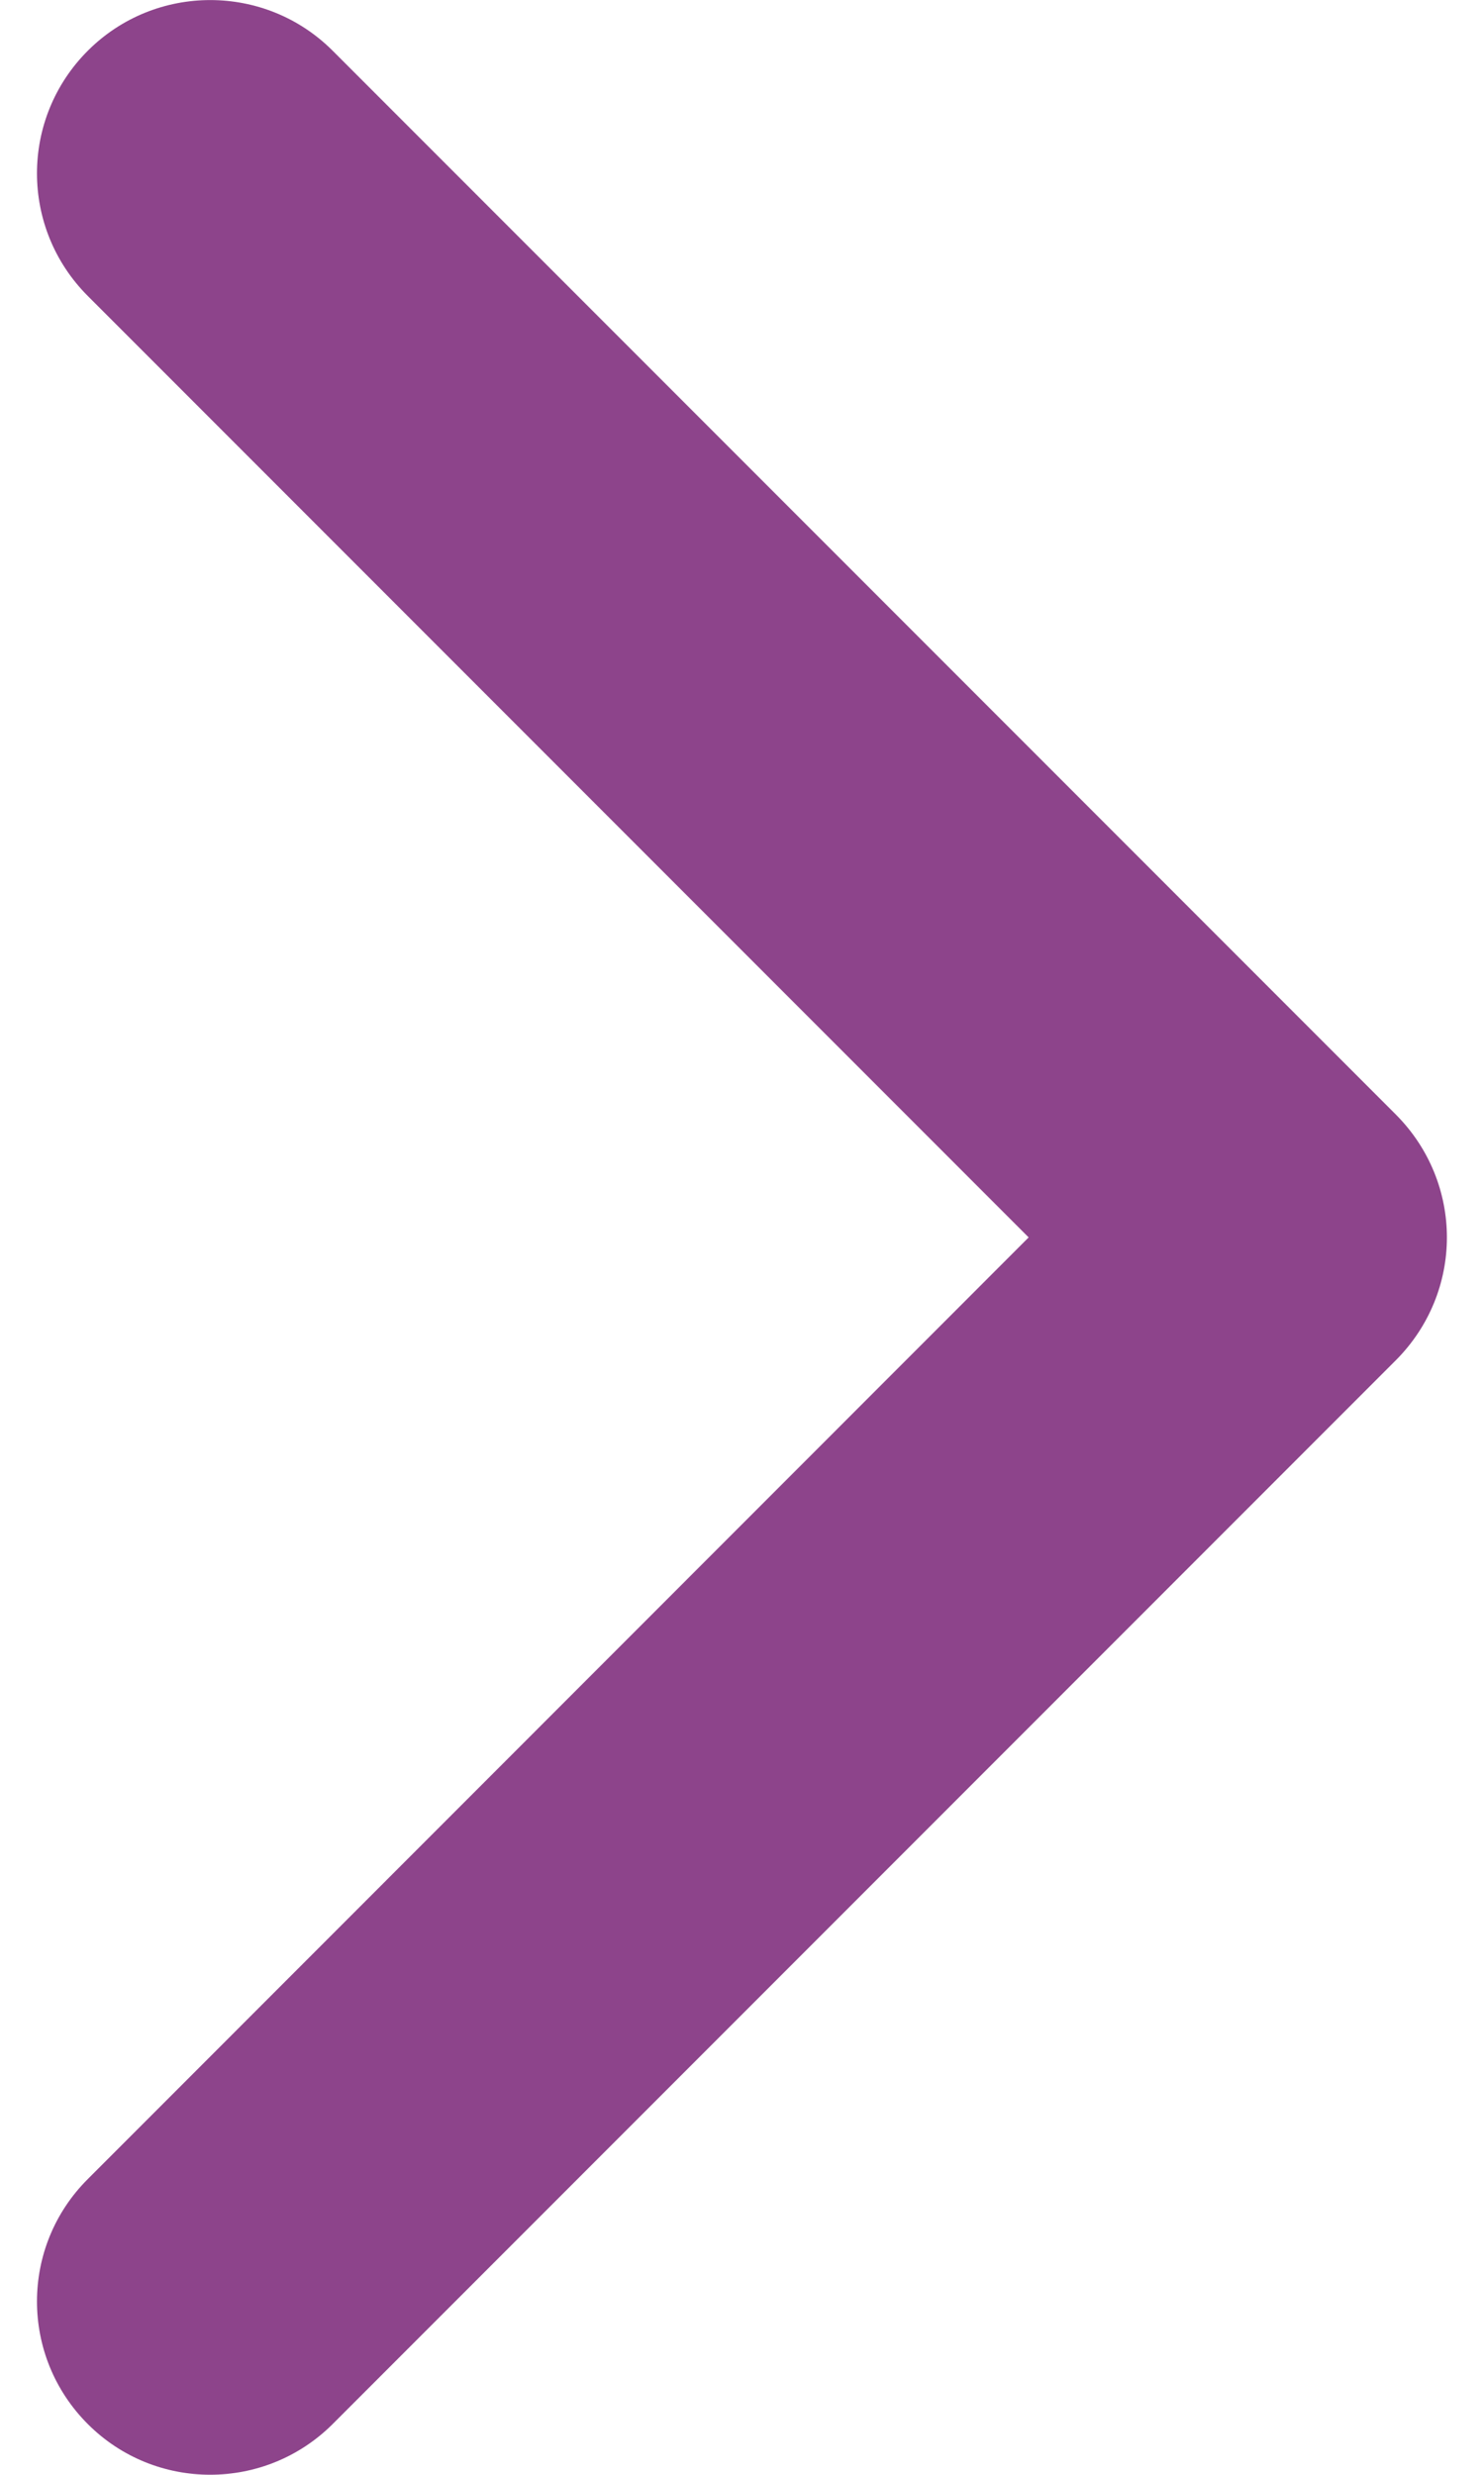 <svg width="6" height="10" viewBox="0 0 6 10" fill="none" xmlns="http://www.w3.org/2000/svg">
<path d="M5.85 5C5.85 5.179 5.781 5.358 5.645 5.495L1.345 9.795C1.071 10.068 0.628 10.068 0.355 9.795C0.081 9.521 0.081 9.078 0.355 8.805L4.159 5L0.355 1.196C0.081 0.922 0.081 0.479 0.355 0.205C0.628 -0.068 1.072 -0.068 1.345 0.205L5.645 4.505C5.781 4.642 5.85 4.821 5.85 5Z" fill="#8D448B"/>
</svg>
